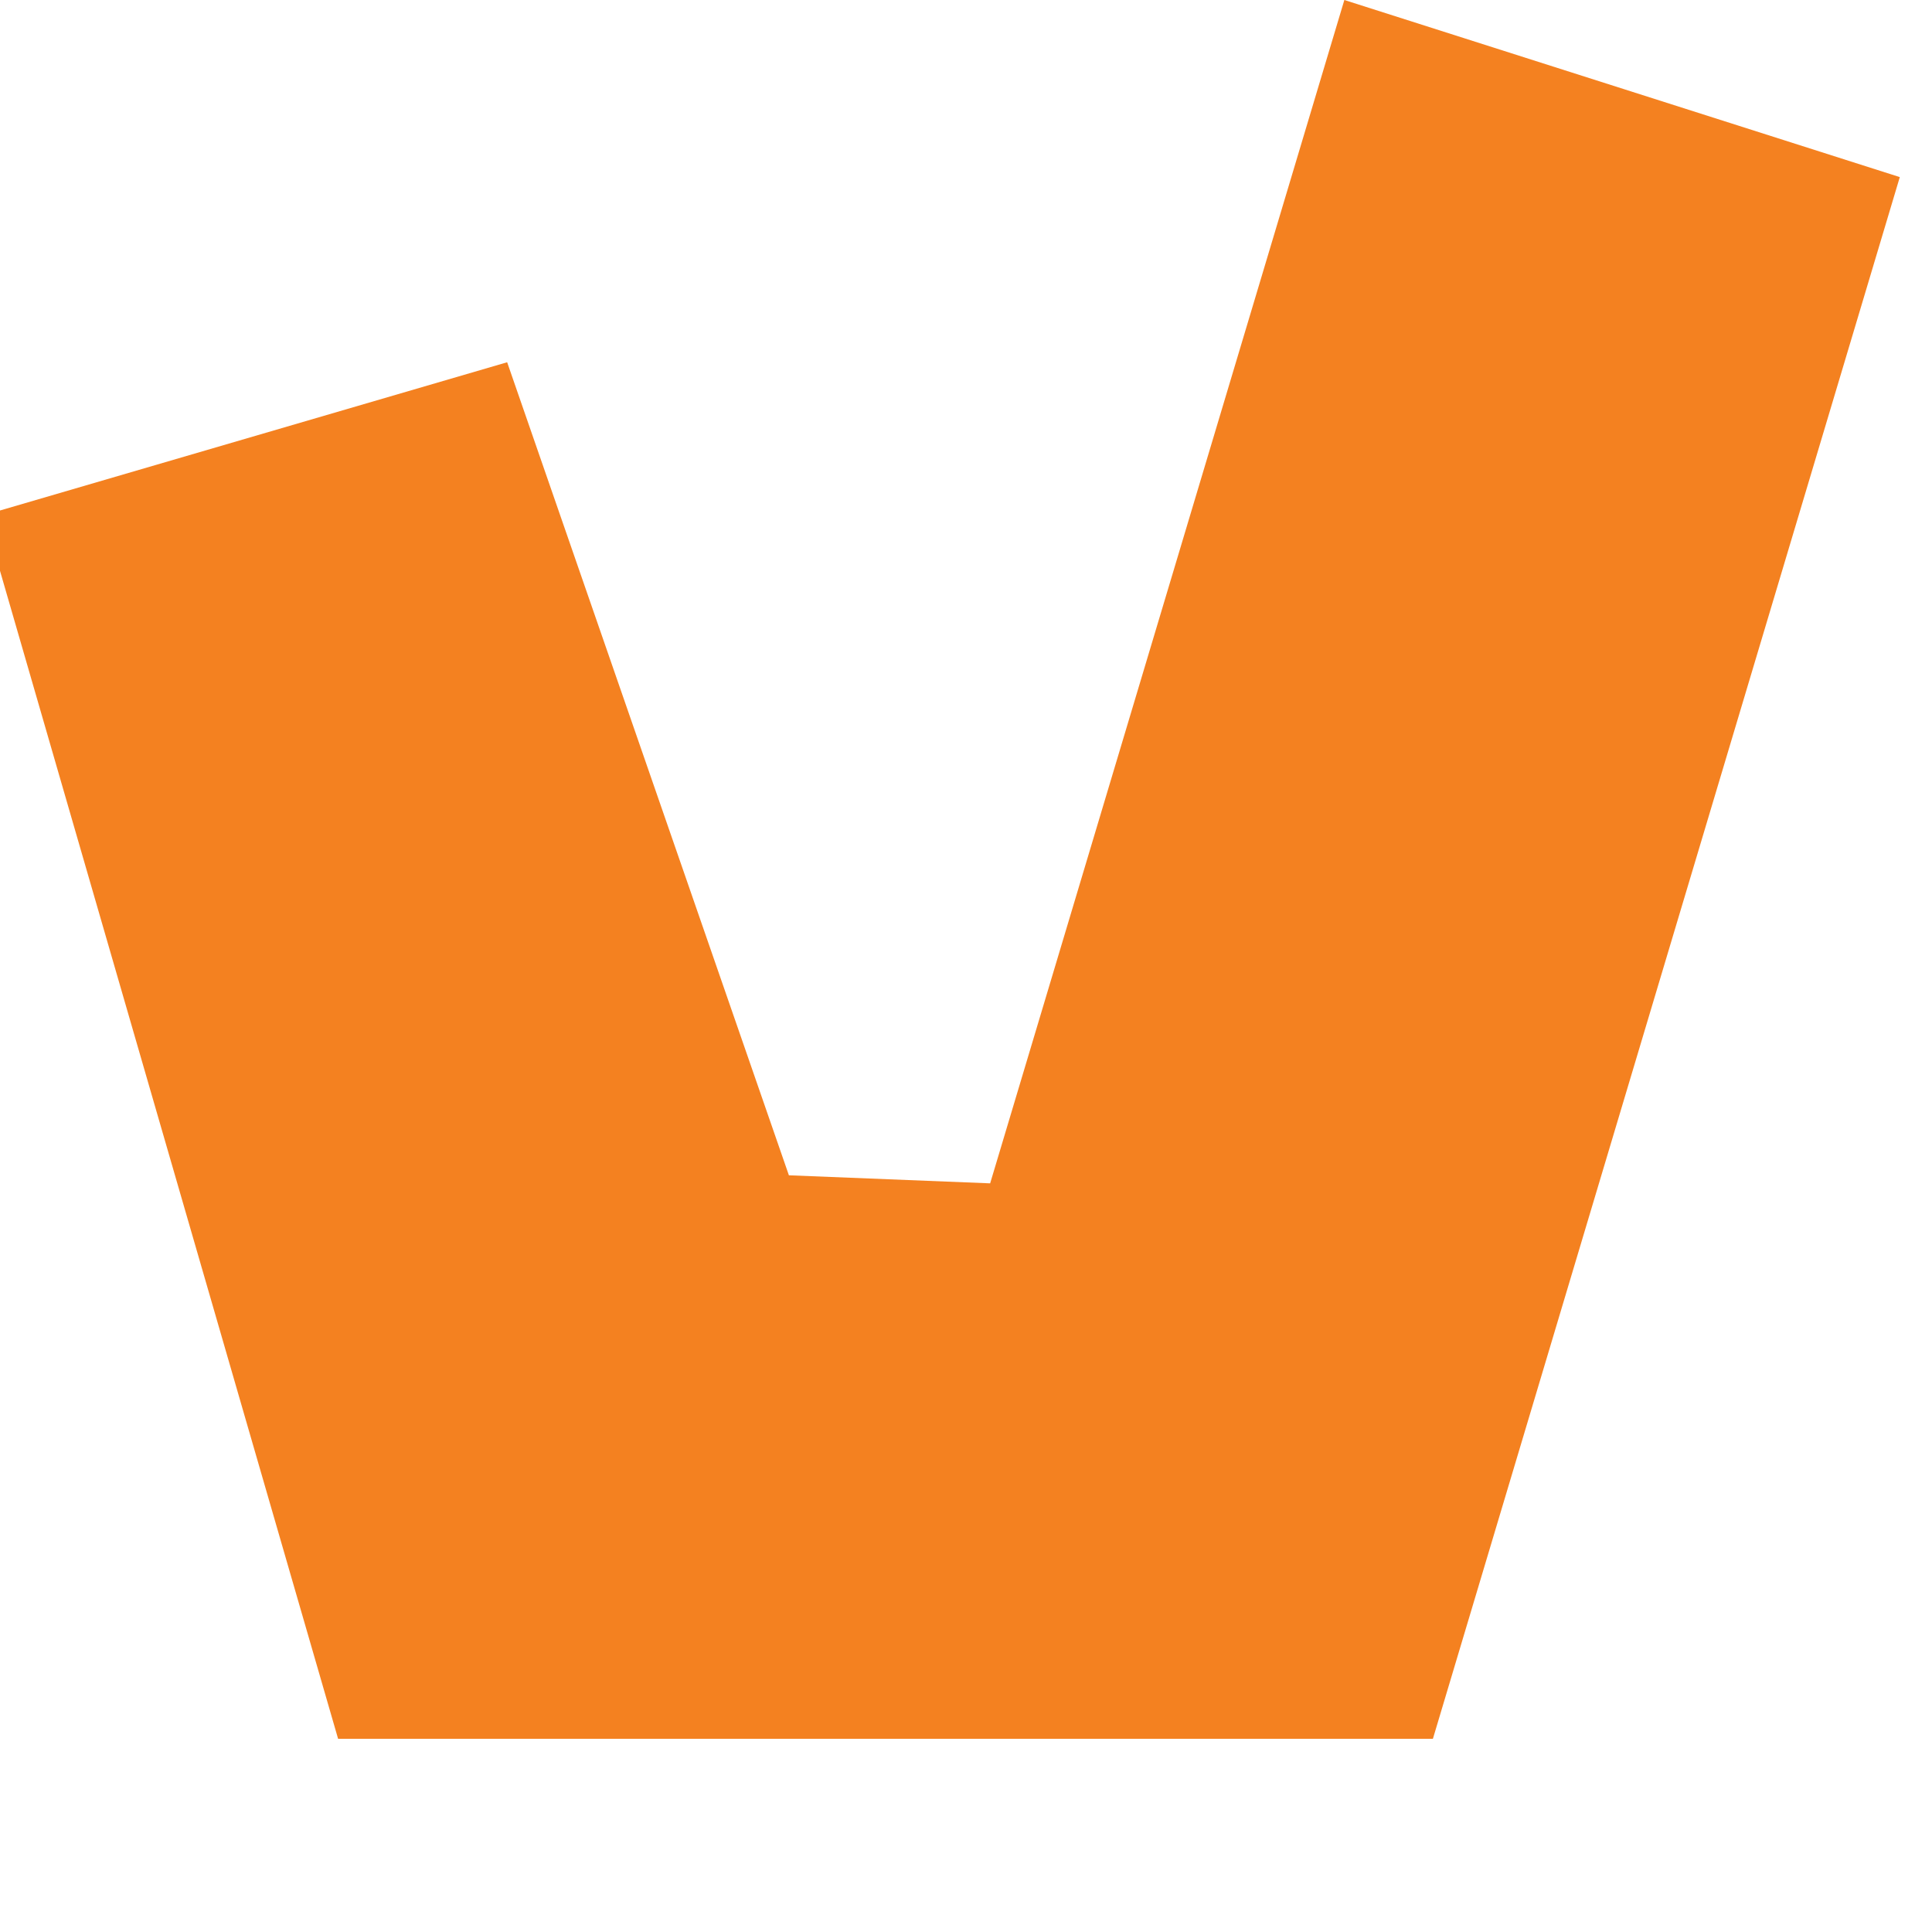 <?xml version="1.0" encoding="UTF-8"?>
<svg width="24px" height="24px" viewBox="0 0 24 24" version="1.1" xmlns="http://www.w3.org/2000/svg" xmlns:xlink="http://www.w3.org/1999/xlink">
    <!-- Generator: Sketch 44.1 (41455) - http://www.bohemiancoding.com/sketch -->
    <title>wiosnaCheck</title>
		<path
			fill="#f48120"
			d="M16.7 0l-4.4 14.7-2.5-.1-3.5-10.1-6.5 1.9 4.4 15.2h13.6l5.8-19.4-6.9-2.2z"
		/>
</svg>

